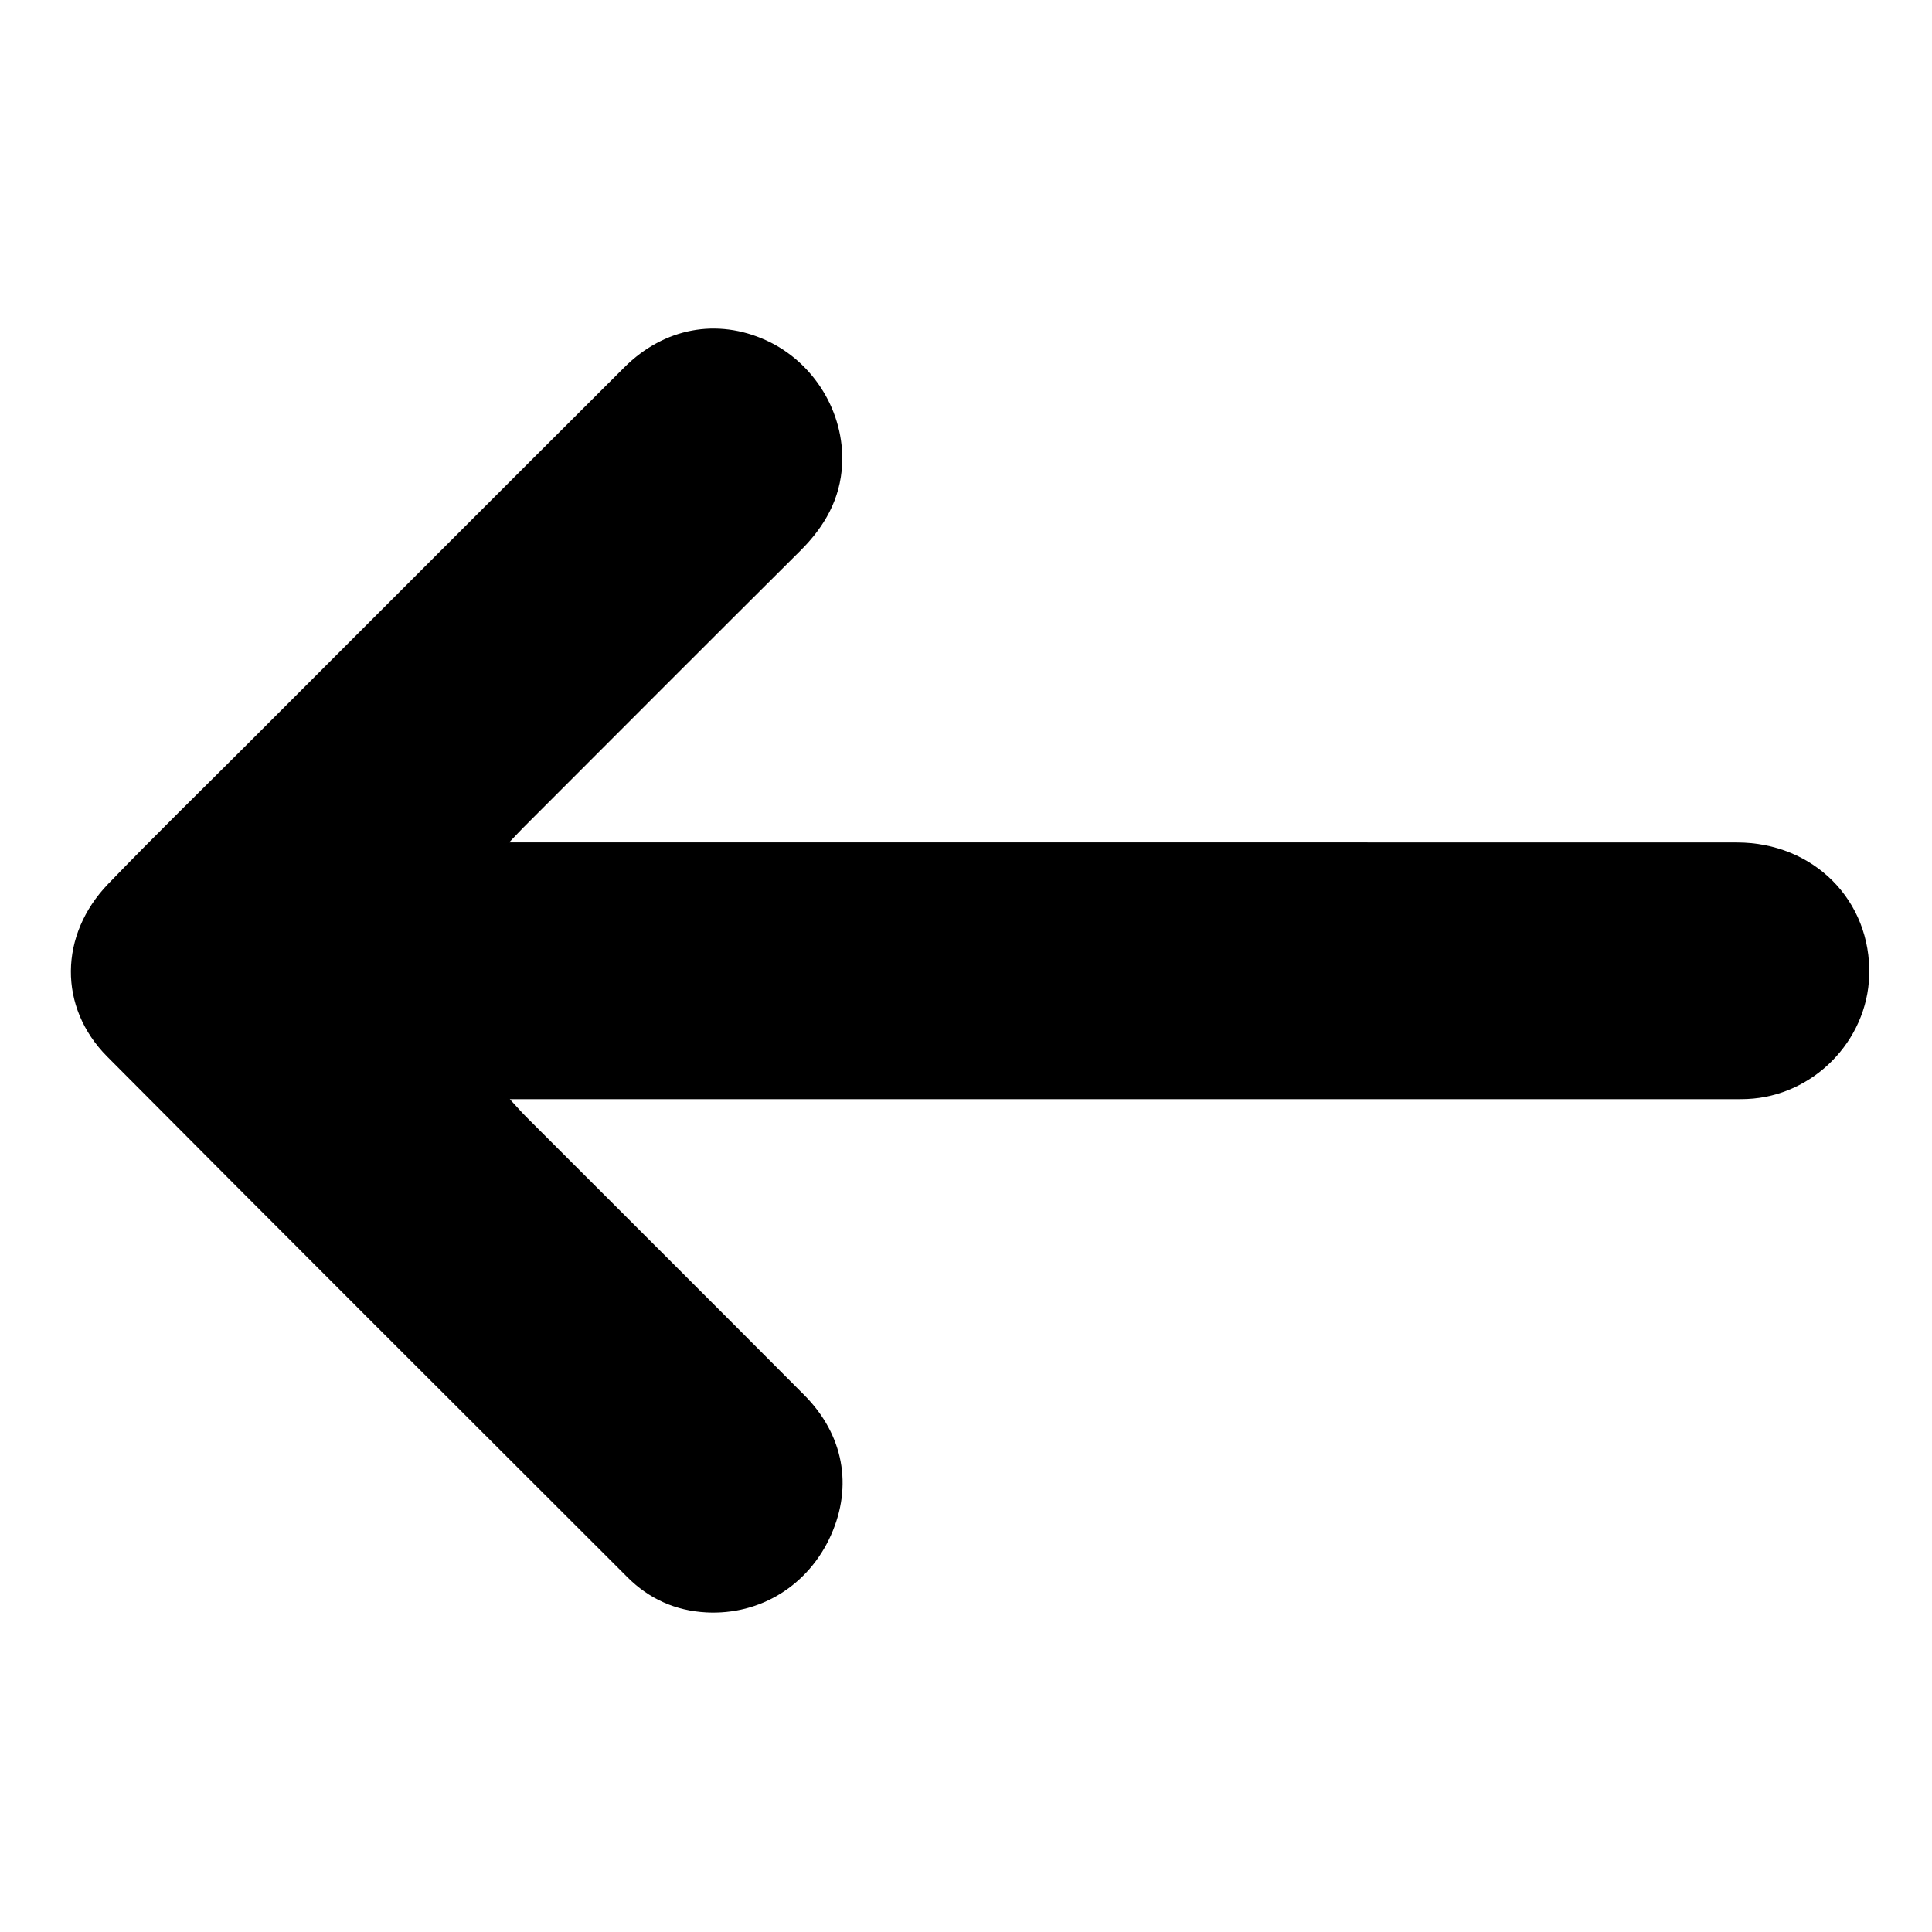 <?xml version="1.0" encoding="utf-8"?>
<!-- Generator: Adobe Illustrator 16.0.0, SVG Export Plug-In . SVG Version: 6.00 Build 0)  -->
<!DOCTYPE svg PUBLIC "-//W3C//DTD SVG 1.1//EN" "http://www.w3.org/Graphics/SVG/1.1/DTD/svg11.dtd">
<svg version="1.1" xmlns="http://www.w3.org/2000/svg" xmlns:xlink="http://www.w3.org/1999/xlink" x="0px" y="0px" width="400px"
	 height="400px" viewBox="0 0 400 400" enable-background="new 0 0 400 400" xml:space="preserve">
<g id="Layer_1" display="none">
	<g display="inline">
		<path fill-rule="evenodd" clip-rule="evenodd" fill="#3C474B" d="M203.937,390c-3.958,0-7.916,0-11.873,0
			c-0.702-0.217-1.39-0.521-2.107-0.635c-22.704-3.604-40.163-19.699-45.628-42.087c-0.374-1.533-0.742-3.067-1.154-4.771
			c-32.065,0-63.939,0-95.814,0c0-5.193,0-10.388,0-15.583c18.859-0.717,32.628-15.31,32.128-36.817
			c-0.813-34.972-0.2-69.978-0.231-104.969c-0.009-10.201,1.109-20.263,4.2-29.979c12.614-39.654,39.971-64.229,78.985-76.754
			c2.139-0.688,4.32-1.243,6.764-1.941c-0.777-0.963-1.229-1.536-1.694-2.098c-17.836-21.518-8.113-54.313,18.554-62.53
			c2.218-0.684,4.492-1.188,6.74-1.775c3.464,0,6.925,0,10.389,0c0.574,0.21,1.133,0.504,1.727,0.621
			c30.51,5.964,42.85,40.318,23.077,64.253c-0.37,0.45-0.646,0.98-0.542,0.822c9.954,4.078,20.344,7.232,29.659,12.342
			c38.468,21.1,60.082,52.707,59.68,97.836c-0.321,36.215-0.071,72.436-0.059,108.654c0.004,10.137,3.994,18.443,11.719,24.958
			c5.82,4.912,12.777,6.774,20.185,7.376c0,5.195,0,10.39,0,15.583c-31.961,0-63.922,0-95.931,0
			c-0.249,1.169-0.391,1.884-0.554,2.591c-5.076,21.991-18.28,36.451-39.961,42.989C209.496,388.9,206.691,389.371,203.937,390z
			 M312.3,326.618c-0.486-0.9-0.661-1.35-0.939-1.72c-7.462-9.973-10.589-21.129-10.5-33.62c0.259-36.354,0.067-72.71,0.101-109.067
			c0.022-23.665-8.086-44.218-24.771-60.829C247.4,92.725,212.36,83.886,173.204,92.13c-42.087,8.86-79.727,45.354-78.341,98.017
			c0.91,34.602,0.118,69.246,0.2,103.87c0.026,11.407-2.991,21.69-10.136,30.678c-0.392,0.493-0.566,1.158-0.926,1.924
			C160.151,326.618,235.93,326.618,312.3,326.618z M190.082,71.349c0-7.186,0-14.273,0-21.433c5.508,0,10.583,0,15.889,0
			c0,3.792,0,7.239,0,10.686c0,3.55,0,7.099,0,10.731c10.089-2.509,16.955-13.474,15.654-24.526
			c-1.423-12.084-11.279-20.905-23.422-20.961c-12.389-0.057-22.352,8.701-23.82,20.938
			C173.058,57.831,179.89,68.771,190.082,71.349z M159.449,342.511c3.362,18.511,21.378,32.609,39.835,31.663
			c18.482-0.947,35.73-15.577,37.062-31.663c-4.827,0-9.641-0.104-14.441,0.094c-0.876,0.037-2.045,1.126-2.497,2.021
			c-4.489,8.894-11.598,13.653-21.595,13.594c-9.842-0.06-16.817-4.833-21.234-13.576c-0.455-0.899-1.613-2.002-2.484-2.037
			C169.294,342.407,164.48,342.511,159.449,342.511z"/>
		<path fill-rule="evenodd" clip-rule="evenodd" fill="#02B0ED" d="M268.918,199.858c-23.665,0-47.101,0-70.728,0
			c0-26.324,0-52.48,0-78.646C231.668,116.11,276.174,142.147,268.918,199.858z"/>
	</g>
</g>
<g id="Layer_2" display="none">
	<path display="inline" fill-rule="evenodd" clip-rule="evenodd" d="M48.695,343.55c0-4.85-0.01-9.073,0.01-13.296
		c0.003-0.731,0.138-1.463,0.228-2.359c2.385-0.385,4.739-0.615,7.017-1.16c14.598-3.493,24.666-16.114,24.691-31.176
		c0.061-35.631,0.688-71.276-0.132-106.887c-1.288-55.936,38.084-99.083,86.888-112.046c1.173-0.312,2.338-0.654,3.984-1.116
		c-8.893-9.568-12.279-20.678-10.481-33.206c1.396-9.723,5.919-17.901,13.438-24.293c14.898-12.667,37.391-12.606,52.172,0.241
		c8.504,7.391,12.959,16.846,13.533,28.123c0.564,11.128-3.084,20.745-10.17,28.37c10.086,4.13,20.445,7.443,29.925,12.428
		c29.006,15.255,49.286,38.088,57.27,70.449c1.915,7.77,2.669,15.997,2.73,24.022c0.278,37.122,0.484,74.254-0.021,111.373
		c-0.277,20.3,14.598,33.843,30.078,34.542c0.485,0.021,0.964,0.169,1.725,0.311c0,5.062,0,10.086,0,15.488
		c-31.921,0-63.869,0-95.993,0c-0.671,2.69-1.189,5.096-1.87,7.453c-7.239,25.082-29.961,41.494-56.089,40.548
		c-24.864-0.901-46.635-19.554-51.736-44.611c-0.572-2.807-1.645-3.251-4.138-3.245c-29.401,0.076-58.802,0.048-88.203,0.048
		C52.082,343.55,50.615,343.55,48.695,343.55z M315.414,327.473c-10.765-17.704-11.392-19.97-11.392-40.563
		c0-35.012-0.011-70.022,0.004-105.034c0.009-23.846-8.243-44.521-25.068-61.245c-28.7-28.529-63.663-37.509-102.719-29.561
		c-43.808,8.916-80.883,46.367-79.831,97.634c0.724,35.247,0.077,70.519,0.172,105.779c0.031,11.768-3.07,22.35-10.565,31.531
		c-0.271,0.331-0.4,0.776-0.738,1.458C162.111,327.473,238.53,327.473,315.414,327.473z M208.324,70.286
		c9.873-2.225,16.844-13.078,15.811-24.236c-1.123-12.132-10.859-21.176-23.2-21.55c-12.371-0.375-22.584,8.276-24.385,20.656
		c-1.619,11.135,5.172,22.294,15.841,25.25c0-7.368,0-14.592,0-21.684c5.604,0,10.632,0,15.933,0
		C208.324,56.104,208.324,63.165,208.324,70.286z M161.478,343.553c3.091,18.282,21.095,32.56,39.678,31.922
		c18.653-0.642,36.041-15.202,37.822-31.922c-4.866,0-9.711-0.079-14.547,0.078c-0.842,0.027-2.04,0.872-2.414,1.655
		c-4.409,9.216-11.629,14.129-21.859,14.088c-10.069-0.037-17.172-4.933-21.573-13.965c-0.416-0.854-1.756-1.738-2.698-1.773
		C171.173,343.455,166.447,343.553,161.478,343.553z"/>
</g>
<g id="Layer_3" display="none">
	<path display="inline" fill-rule="evenodd" clip-rule="evenodd" d="M93.584,319.333c0-77.449,0-154.099,0-230.691
		c104.568-12.909,227.137,64.836,207.601,230.691C232.341,319.333,163.404,319.333,93.584,319.333z"/>
</g>
<g id="Layer_4" display="none">
	<path display="inline" fill-rule="evenodd" clip-rule="evenodd" d="M267.997,288.242c-73.048,58.826-166.478,41.386-218.763-22.406
		C-1.812,203.559,2.784,116.637,60.216,59.208c57.43-57.428,144.355-62.016,206.63-10.971
		c63.698,52.21,81.282,145.634,22.852,218.199c1.166,1.234,2.354,2.55,3.607,3.802c29.47,29.484,58.931,58.98,88.44,88.424
		c4.626,4.618,7.152,9.768,5.36,16.407c-2.911,10.795-15.476,15.146-24.385,8.399c-1.445-1.095-2.718-2.431-4.009-3.72
		c-29.058-29.036-58.109-58.078-87.138-87.145C270.298,291.327,269.269,289.806,267.997,288.242z M169.78,43.853
		C98.804,43.76,44.884,97.587,44.854,168.563C44.826,239.366,98.4,292.978,169.338,293.128
		c71.156,0.148,124.813-53.416,124.791-124.577C294.104,97.616,240.584,43.946,169.78,43.853z"/>
</g>
<g id="Layer_5">
	<path fill-rule="evenodd" clip-rule="evenodd" d="M105.418,174.414c2.613,0,4.238,0,5.863,0c82.776,0,165.553-0.013,248.33,0.012
		c15.938,0.005,27.861,12.078,27.389,27.564c-0.414,13.586-11.64,24.953-25.247,25.545c-1.521,0.064-3.045,0.034-4.566,0.034
		c-82.085,0-164.17,0-246.254,0c-1.5,0-3,0-5.386,0c1.483,1.604,2.419,2.688,3.43,3.698c19.179,19.189,38.404,38.334,57.537,57.57
		c8.158,8.202,10.076,18.826,5.533,29c-4.632,10.372-14.618,16.594-25.837,15.992c-6.336-0.34-11.817-2.794-16.298-7.272
		c-35.935-35.908-71.912-71.775-107.725-107.806c-10.147-10.21-9.957-25.188,0.227-35.76c9.602-9.969,19.518-19.632,29.305-29.421
		c25.838-25.843,51.656-51.706,77.536-77.505c8.252-8.226,19.238-10.218,29.38-5.595c9.853,4.491,16.254,14.888,15.717,25.701
		c-0.355,7.142-3.631,12.861-8.638,17.842c-19.138,19.035-38.193,38.153-57.277,57.243
		C107.661,172.03,106.92,172.839,105.418,174.414z"/>
</g>
</svg>
